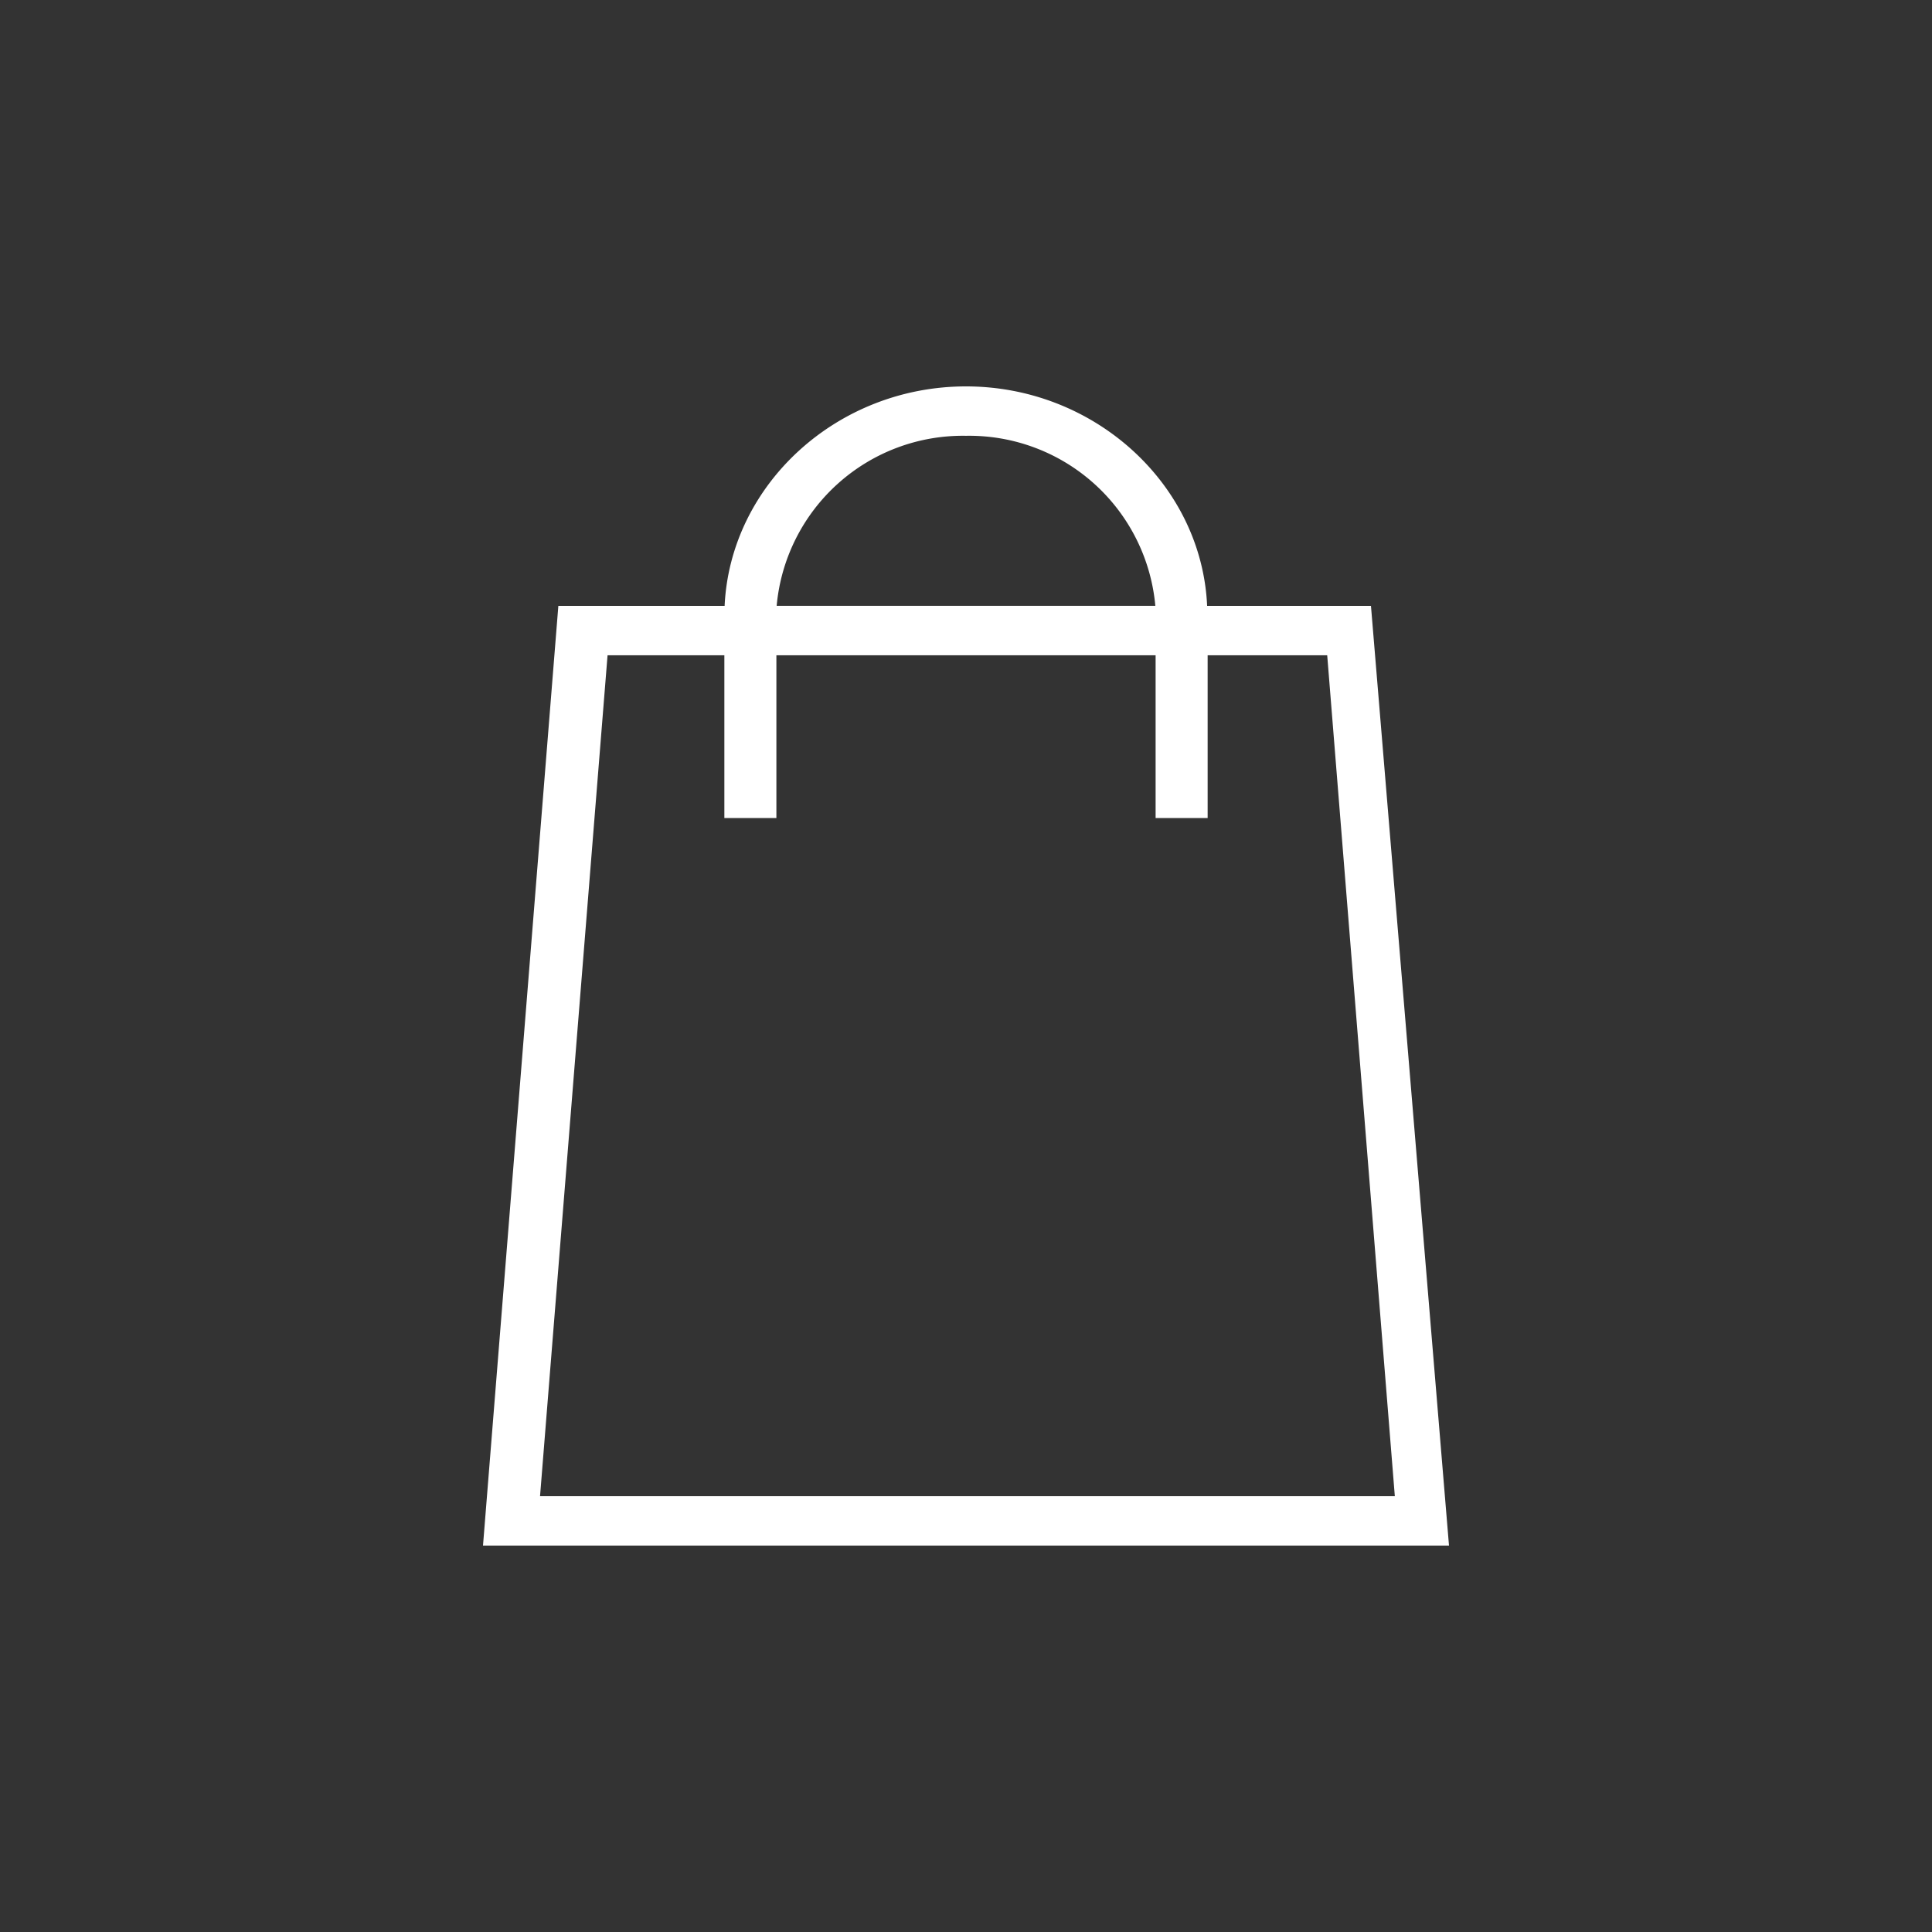 <svg xmlns="http://www.w3.org/2000/svg" xmlns:xlink="http://www.w3.org/1999/xlink" width="100" height="100" viewBox="0 0 100 100">
  <rect x="0" y="0" width="100" height="100" fill="#333333" stroke="none"/>
  <defs>
    <clipPath id="clip-custom_1">
      <rect width="100" height="100"/>
    </clipPath>
  </defs>
  <g id="custom_1" data-name="custom – 1" clip-path="url(#clip-custom_1)">
    <g id="shopping-bag" transform="translate(-37.9 8)">
      <path id="Path_1" data-name="Path 1" d="M108.861,23.361h-8.48C100.1,17.09,94.58,12,87.9,12S75.7,17.078,75.406,23.361H66.8L62.9,72h50ZM87.9,14.557a9.674,9.674,0,0,1,9.8,8.8H78.1A9.674,9.674,0,0,1,87.9,14.557ZM69.347,25.918h6.046V34.34h2.693V25.918H97.714V34.34h2.693V25.918h6.189l3.5,43.525H65.852Z" fill="#fff"/>
    </g>
  </g>
</svg>
